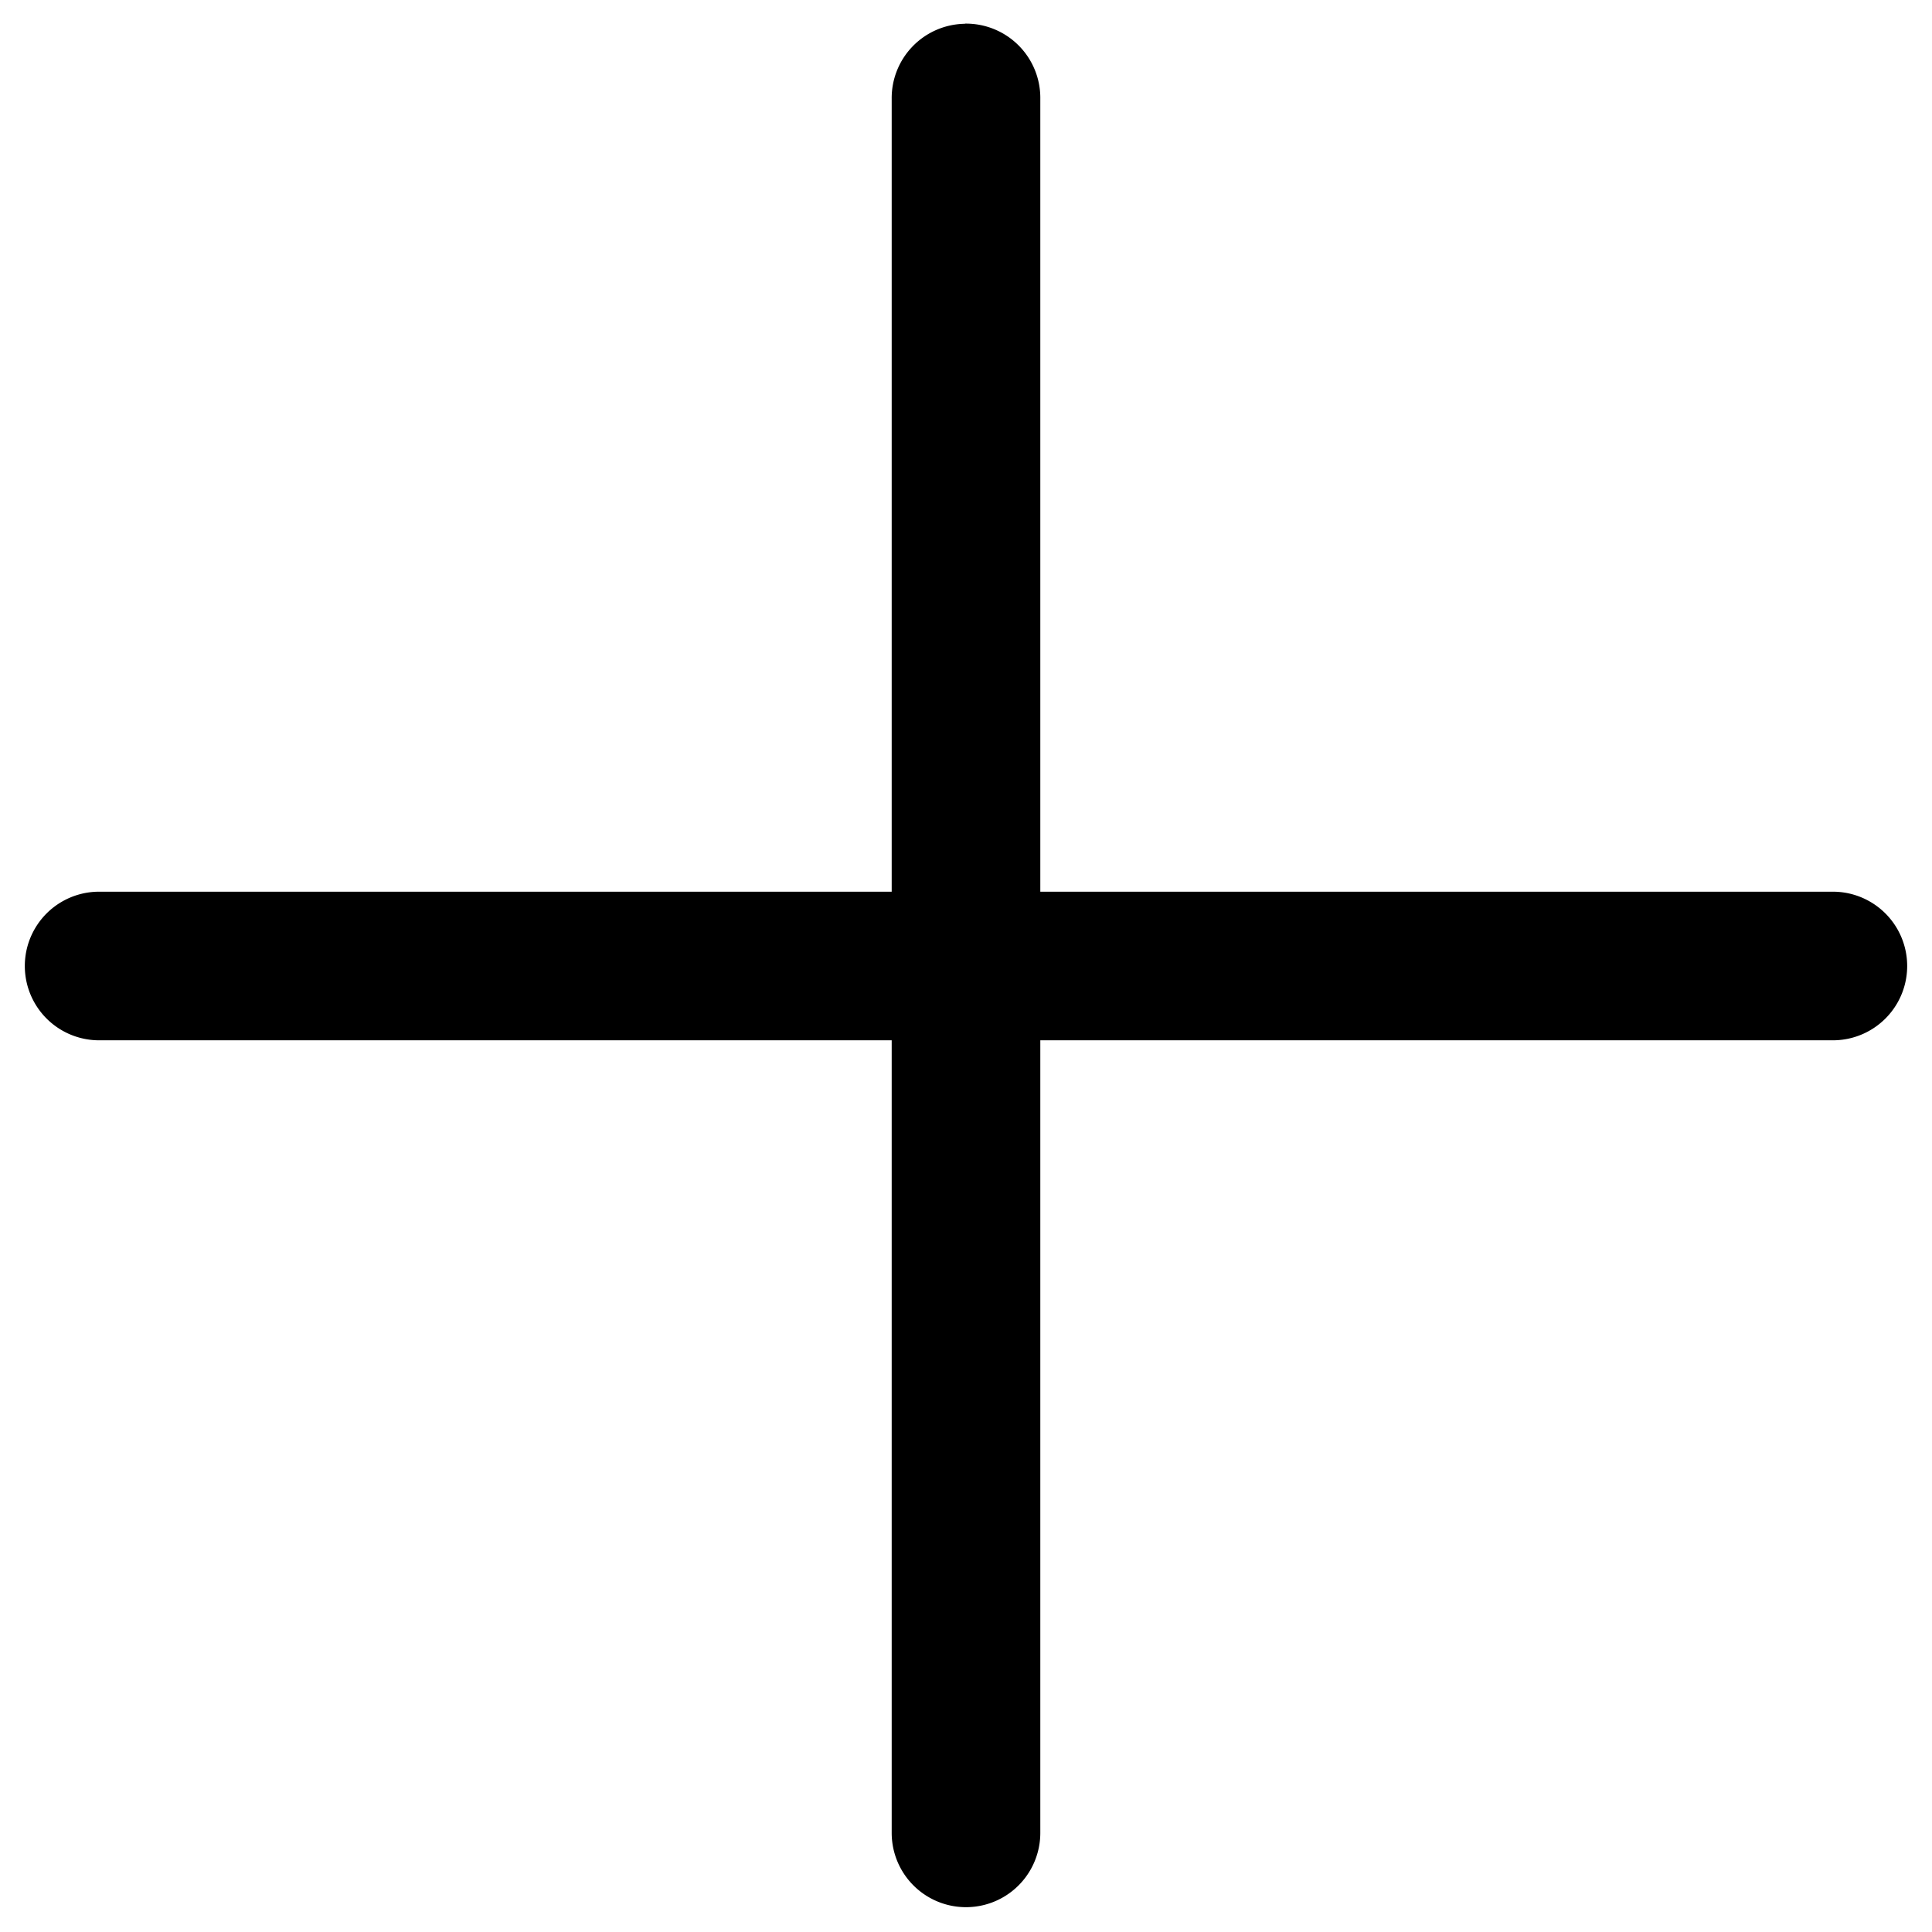 <svg xmlns="http://www.w3.org/2000/svg" fill="none" viewBox="0 0 13 13"><path fill="currentColor" d="M6.492.16A.5.5 0 0 0 6 .666V6H.667a.5.5 0 1 0 0 1H6v5.333a.5.5 0 1 0 1 0V7h5.333a.5.5 0 1 0 0-1H7V.667a.5.5 0 0 0-.508-.508Z"/></svg>